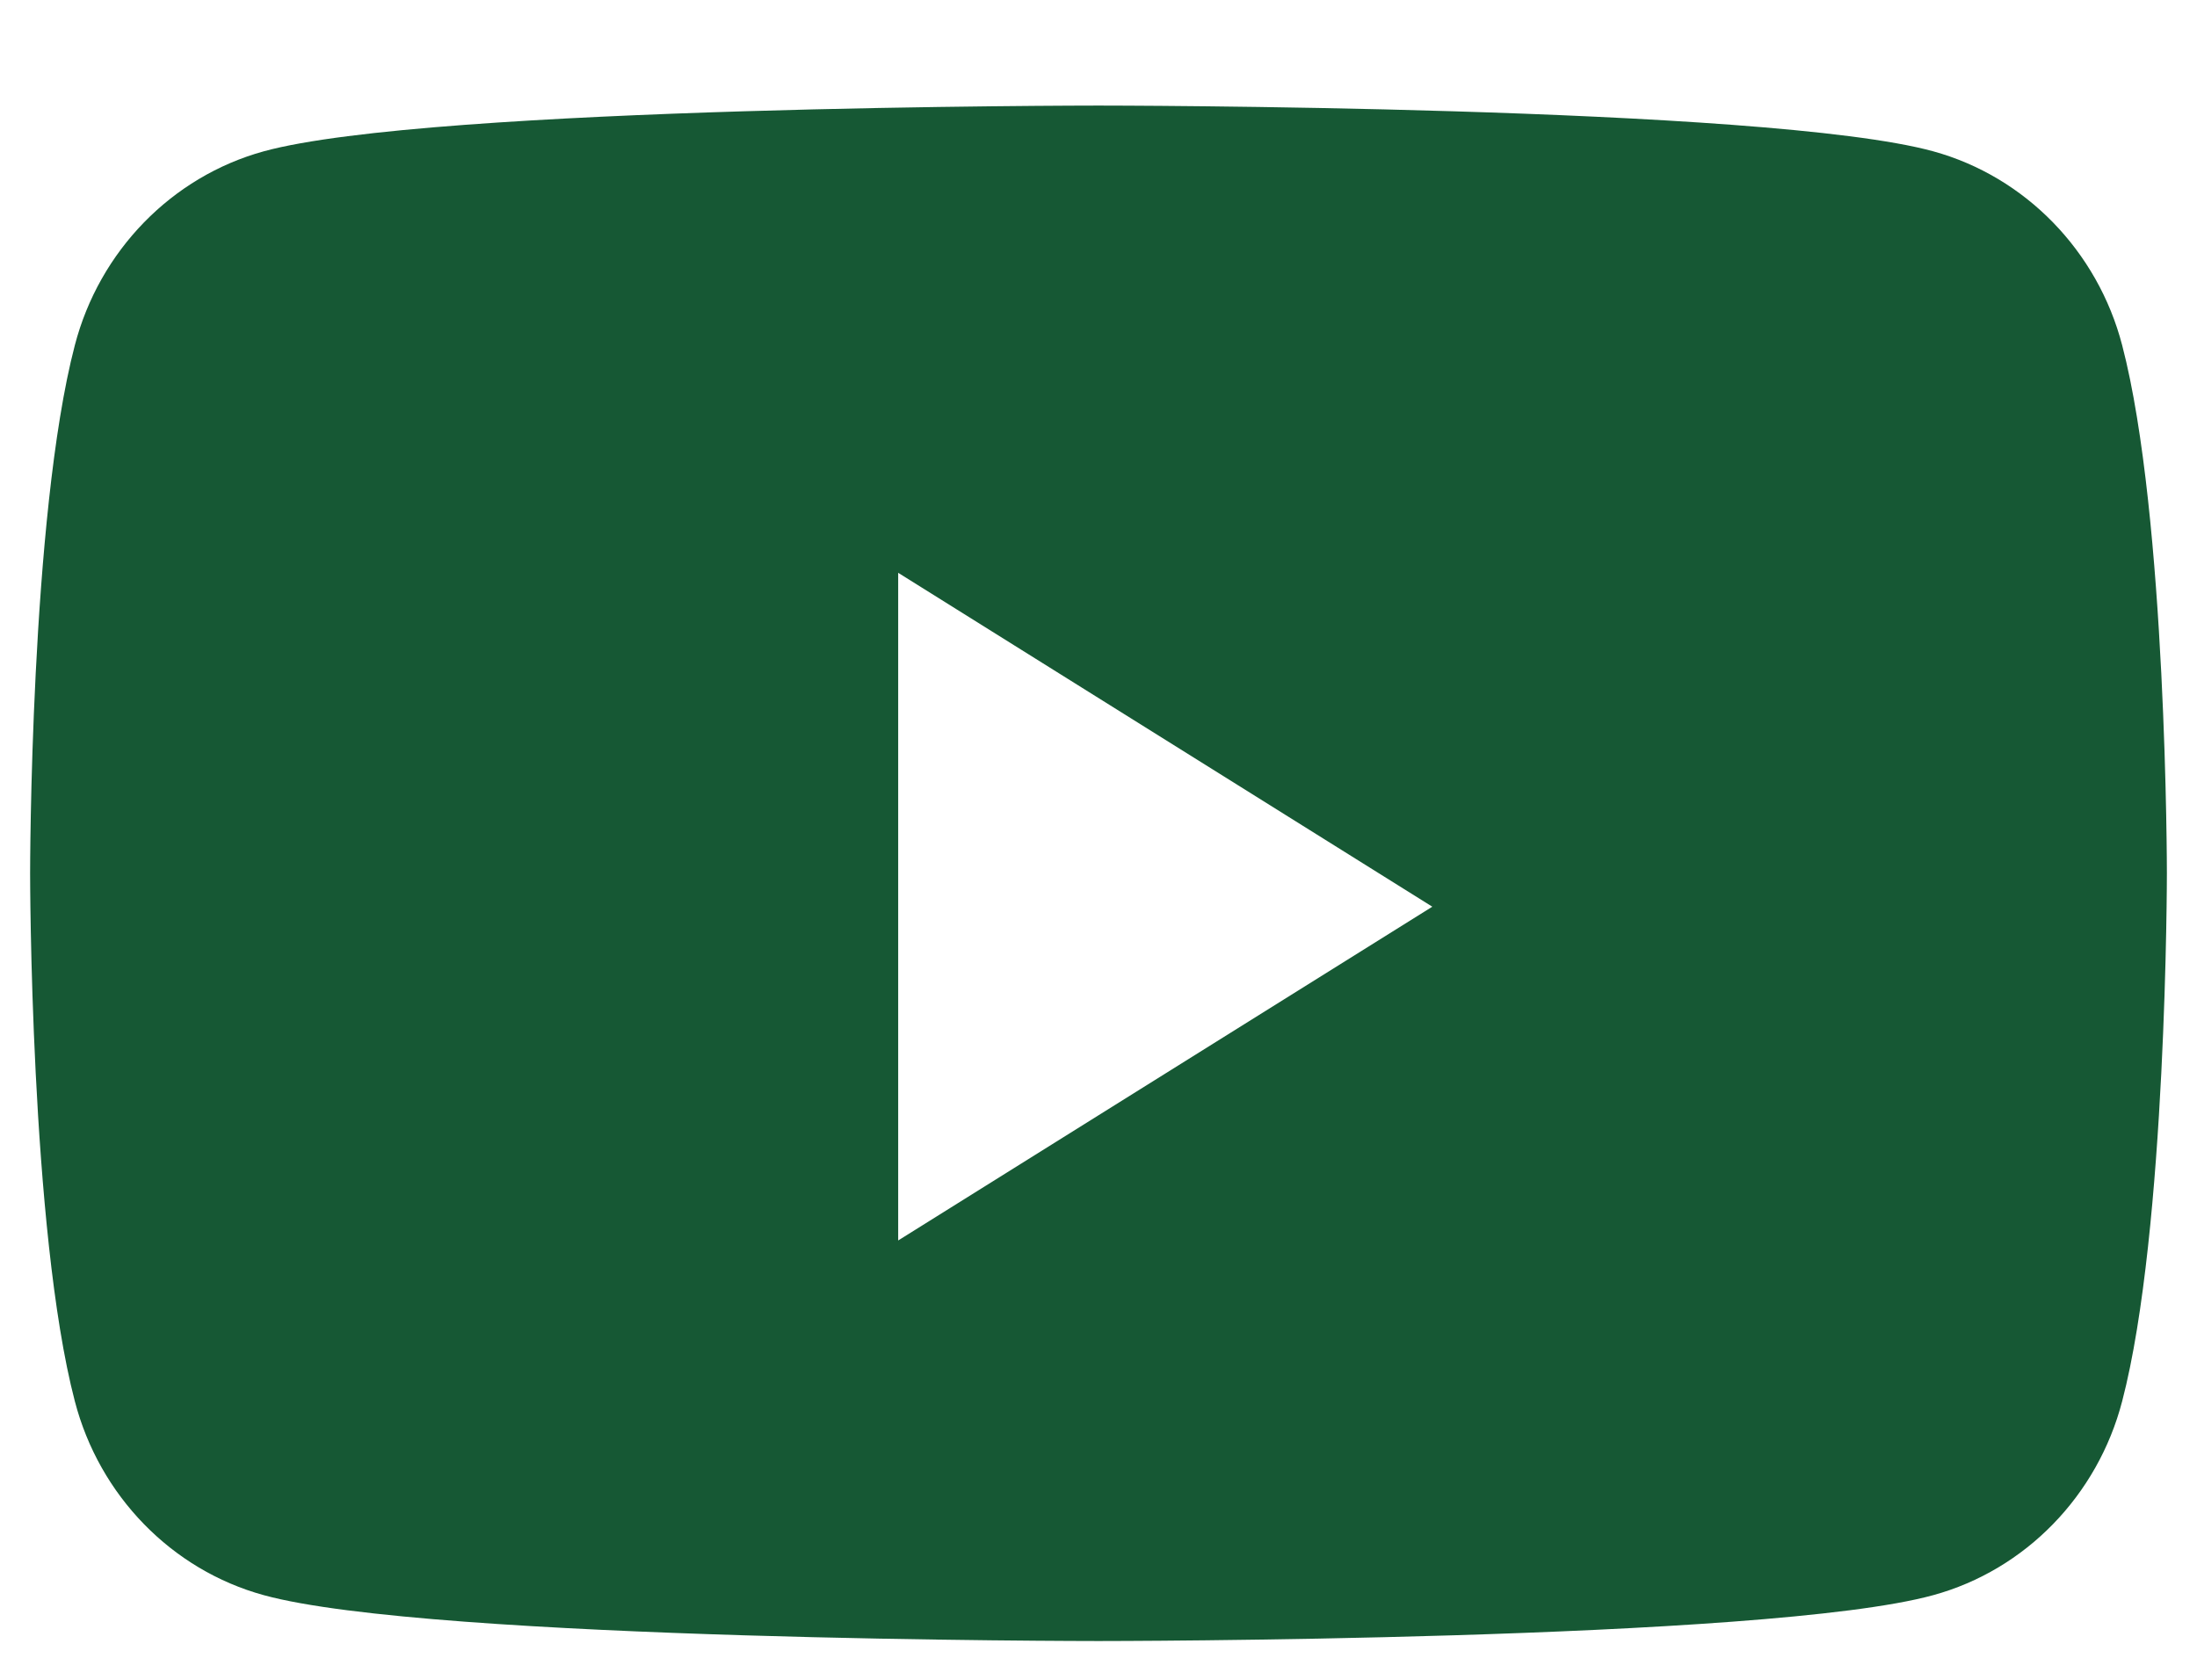 <svg width="17" height="13" viewBox="0 0 17 13" fill="none" xmlns="http://www.w3.org/2000/svg">
<path fill-rule="evenodd" clip-rule="evenodd" d="M14.959 1.171C15.671 1.367 16.231 1.942 16.421 2.672C16.767 3.996 16.767 6.758 16.767 6.758C16.767 6.758 16.767 9.52 16.421 10.844C16.231 11.575 15.671 12.15 14.959 12.345C13.67 12.7 8.5 12.7 8.5 12.7C8.5 12.7 3.33 12.7 2.041 12.345C1.329 12.15 0.769 11.575 0.579 10.844C0.233 9.52 0.233 6.758 0.233 6.758C0.233 6.758 0.233 3.996 0.579 2.672C0.769 1.942 1.329 1.367 2.041 1.171C3.33 0.817 8.5 0.817 8.5 0.817C8.5 0.817 13.67 0.817 14.959 1.171ZM6.95 4.433V9.6L11.083 7.017L6.95 4.433Z" fill="
#165834"/>
</svg>
